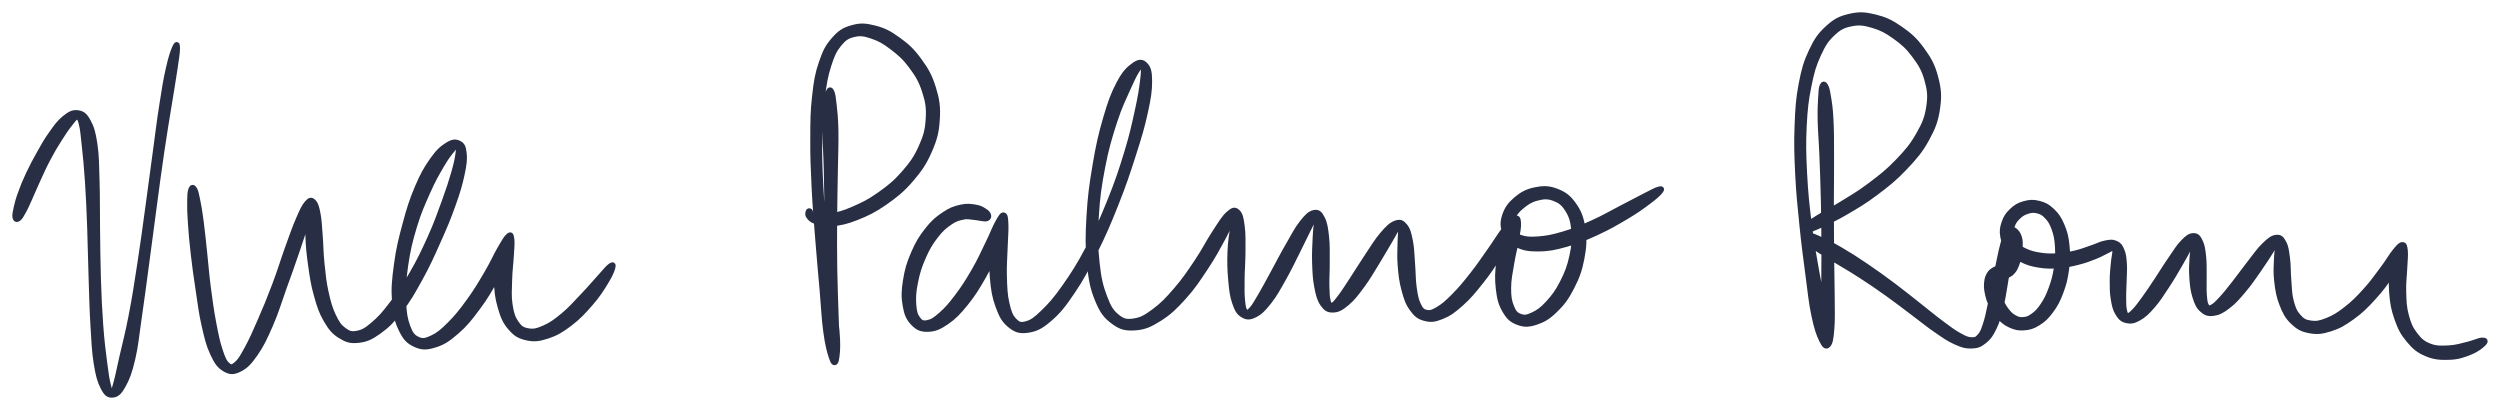 <svg xmlns="http://www.w3.org/2000/svg" id="canvas" viewBox="106.933 453.306 507.164 83.173">
  <path
    d="M 110.71,497.69 C 111.07 497.43, 111.31 496.96, 111.79 496.09 C 112.27 495.22, 112.49 494.65, 113.08 493.35 C 113.67 492.05, 114.01 491.17, 114.74 489.60 C 115.47 488.02, 115.88 487.07, 116.73 485.47 C 117.58 483.87, 118.10 482.99, 118.99 481.59 C 119.87 480.19, 120.43 479.37, 121.14 478.48 C 121.86 477.58, 122.11 477.12, 122.56 477.11 C 123.02 477.11, 123.13 477.30, 123.42 478.45 C 123.71 479.60, 123.77 480.51, 124.02 482.85 C 124.27 485.20, 124.45 486.82, 124.67 490.16 C 124.89 493.49, 124.97 495.63, 125.12 499.55 C 125.26 503.46, 125.27 505.78, 125.41 509.73 C 125.54 513.68, 125.57 515.85, 125.78 519.31 C 125.99 522.77, 126.04 524.50, 126.44 527.02 C 126.85 529.53, 127.15 530.60, 127.81 531.89 C 128.47 533.19, 128.93 533.54, 129.75 533.47 C 130.57 533.41, 131.10 533.03, 131.92 531.57 C 132.74 530.11, 133.20 528.96, 133.86 526.17 C 134.52 523.38, 134.64 521.47, 135.21 517.62 C 135.77 513.76, 136.08 511.35, 136.68 506.88 C 137.28 502.42, 137.61 499.82, 138.22 495.28 C 138.83 490.74, 139.14 488.29, 139.75 484.18 C 140.35 480.07, 140.71 478.03, 141.25 474.71 C 141.78 471.39, 142.06 469.89, 142.40 467.56 C 142.74 465.23, 142.96 463.98, 142.95 463.05 C 142.95 462.13, 142.74 462.08, 142.36 462.93 C 141.98 463.78, 141.57 465.00, 141.05 467.31 C 140.53 469.62, 140.29 471.14, 139.77 474.48 C 139.24 477.81, 139.01 479.87, 138.45 484.00 C 137.89 488.12, 137.58 490.57, 136.95 495.11 C 136.33 499.64, 135.99 502.24, 135.31 506.69 C 134.63 511.13, 134.26 513.54, 133.53 517.33 C 132.80 521.13, 132.28 522.94, 131.66 525.67 C 131.04 528.39, 130.85 529.51, 130.45 530.95 C 130.05 532.40, 129.97 532.78, 129.66 532.88 C 129.36 532.99, 129.24 532.69, 128.93 531.46 C 128.63 530.24, 128.47 529.22, 128.16 526.77 C 127.85 524.32, 127.62 522.62, 127.37 519.21 C 127.12 515.79, 127.03 513.62, 126.90 509.68 C 126.78 505.74, 126.78 503.43, 126.73 499.51 C 126.67 495.58, 126.74 493.45, 126.63 490.06 C 126.52 486.68, 126.56 485.01, 126.20 482.58 C 125.83 480.14, 125.53 479.15, 124.82 477.87 C 124.11 476.59, 123.61 476.28, 122.64 476.16 C 121.67 476.04, 121.04 476.43, 119.97 477.28 C 118.90 478.14, 118.31 479.02, 117.29 480.45 C 116.26 481.88, 115.78 482.80, 114.85 484.44 C 113.93 486.08, 113.43 487.02, 112.67 488.63 C 111.91 490.25, 111.55 491.16, 111.06 492.53 C 110.56 493.90, 110.41 494.52, 110.19 495.49 C 109.98 496.47, 109.87 496.98, 109.97 497.42 C 110.07 497.86, 110.34 497.96, 110.71 497.69"
    style="stroke: #282e43; fill: #282e43;" />
  <path
    d="M 145.66,491.70 C 145.46 492.20, 145.43 492.75, 145.41 494.12 C 145.38 495.49, 145.40 496.39, 145.55 498.53 C 145.69 500.68, 145.82 502.13, 146.13 504.85 C 146.45 507.57, 146.68 509.25, 147.12 512.14 C 147.56 515.02, 147.73 516.71, 148.32 519.29 C 148.91 521.87, 149.22 523.24, 150.06 525.03 C 150.89 526.81, 151.41 527.55, 152.50 528.20 C 153.59 528.84, 154.26 528.87, 155.51 528.26 C 156.75 527.64, 157.47 526.93, 158.73 525.13 C 159.99 523.32, 160.65 521.92, 161.82 519.24 C 162.99 516.56, 163.50 514.71, 164.57 511.72 C 165.65 508.73, 166.29 506.96, 167.20 504.28 C 168.11 501.61, 168.56 500.22, 169.12 498.35 C 169.69 496.48, 169.87 495.72, 170.04 494.94 C 170.22 494.16, 170.11 494.09, 170.01 494.44 C 169.90 494.80, 169.66 495.37, 169.54 496.74 C 169.41 498.10, 169.31 499.19, 169.39 501.27 C 169.47 503.35, 169.60 504.76, 169.94 507.14 C 170.28 509.52, 170.47 510.96, 171.10 513.18 C 171.72 515.40, 172.09 516.57, 173.06 518.23 C 174.03 519.88, 174.62 520.63, 175.94 521.46 C 177.26 522.28, 178.06 522.54, 179.64 522.36 C 181.22 522.18, 182.14 521.78, 183.84 520.56 C 185.54 519.33, 186.48 518.39, 188.15 516.24 C 189.82 514.09, 190.65 512.60, 192.19 509.81 C 193.73 507.01, 194.51 505.26, 195.84 502.28 C 197.18 499.29, 197.89 497.61, 198.86 494.88 C 199.83 492.16, 200.24 490.76, 200.69 488.66 C 201.14 486.55, 201.24 485.62, 201.10 484.35 C 200.97 483.09, 200.71 482.65, 200.02 482.32 C 199.33 481.99, 198.74 482.01, 197.66 482.70 C 196.58 483.38, 195.85 484.01, 194.63 485.73 C 193.41 487.45, 192.69 488.70, 191.58 491.31 C 190.47 493.92, 189.93 495.65, 189.09 498.77 C 188.25 501.89, 187.78 503.78, 187.36 506.91 C 186.93 510.05, 186.76 511.81, 186.95 514.46 C 187.14 517.11, 187.46 518.41, 188.30 520.16 C 189.14 521.90, 189.78 522.57, 191.14 523.21 C 192.50 523.84, 193.42 523.85, 195.10 523.33 C 196.79 522.82, 197.82 522.14, 199.57 520.62 C 201.33 519.10, 202.28 517.88, 203.87 515.73 C 205.47 513.59, 206.30 512.13, 207.53 509.90 C 208.76 507.67, 209.39 506.28, 210.02 504.58 C 210.66 502.88, 210.74 502.02, 210.69 501.41 C 210.65 500.79, 210.26 500.84, 209.79 501.51 C 209.33 502.17, 208.80 503.04, 208.37 504.75 C 207.94 506.46, 207.65 507.89, 207.66 510.06 C 207.66 512.23, 207.83 513.65, 208.39 515.59 C 208.95 517.54, 209.36 518.54, 210.44 519.80 C 211.51 521.05, 212.25 521.51, 213.76 521.85 C 215.27 522.19, 216.23 522.08, 217.99 521.51 C 219.75 520.93, 220.79 520.31, 222.56 518.97 C 224.32 517.63, 225.36 516.48, 226.81 514.82 C 228.25 513.16, 228.90 512.09, 229.79 510.66 C 230.68 509.22, 231.07 508.31, 231.26 507.63 C 231.44 506.95, 231.26 506.85, 230.71 507.25 C 230.15 507.66, 229.58 508.45, 228.46 509.66 C 227.35 510.87, 226.61 511.79, 225.15 513.31 C 223.70 514.83, 222.75 515.95, 221.19 517.25 C 219.63 518.54, 218.77 519.17, 217.34 519.80 C 215.91 520.43, 215.19 520.60, 214.06 520.40 C 212.93 520.21, 212.41 519.87, 211.68 518.82 C 210.96 517.77, 210.69 516.88, 210.42 515.14 C 210.15 513.39, 210.28 512.10, 210.33 510.09 C 210.38 508.08, 210.59 506.77, 210.68 505.10 C 210.77 503.43, 210.89 502.53, 210.76 501.73 C 210.64 500.94, 210.56 500.73, 210.07 501.14 C 209.58 501.55, 209.20 502.24, 208.31 503.77 C 207.42 505.31, 206.87 506.68, 205.61 508.80 C 204.36 510.93, 203.53 512.33, 202.04 514.39 C 200.55 516.44, 199.64 517.59, 198.15 519.08 C 196.65 520.57, 195.84 521.25, 194.54 521.85 C 193.25 522.45, 192.63 522.55, 191.66 522.10 C 190.69 521.64, 190.25 521.11, 189.68 519.57 C 189.11 518.02, 188.91 516.84, 188.82 514.36 C 188.73 511.88, 188.80 510.19, 189.23 507.18 C 189.67 504.17, 190.10 502.30, 191.00 499.32 C 191.90 496.33, 192.64 494.72, 193.74 492.24 C 194.84 489.77, 195.52 488.62, 196.50 486.93 C 197.48 485.25, 197.99 484.63, 198.63 483.83 C 199.28 483.03, 199.49 482.82, 199.74 482.93 C 199.98 483.03, 200.00 483.28, 199.85 484.35 C 199.71 485.41, 199.56 486.26, 199.00 488.24 C 198.43 490.21, 198.00 491.57, 197.03 494.23 C 196.06 496.88, 195.47 498.60, 194.16 501.52 C 192.84 504.44, 192.02 506.16, 190.47 508.84 C 188.93 511.52, 187.99 512.88, 186.43 514.92 C 184.87 516.97, 184.08 517.87, 182.68 519.06 C 181.28 520.26, 180.61 520.66, 179.42 520.90 C 178.23 521.13, 177.70 520.96, 176.74 520.26 C 175.78 519.56, 175.34 518.92, 174.61 517.40 C 173.89 515.88, 173.58 514.78, 173.11 512.67 C 172.64 510.56, 172.51 509.16, 172.27 506.85 C 172.03 504.54, 172.06 503.17, 171.90 501.12 C 171.73 499.08, 171.72 498.02, 171.45 496.63 C 171.18 495.25, 170.99 494.64, 170.54 494.21 C 170.09 493.78, 169.81 493.79, 169.20 494.49 C 168.58 495.20, 168.26 495.92, 167.47 497.74 C 166.68 499.56, 166.21 500.94, 165.25 503.60 C 164.29 506.25, 163.78 508.07, 162.67 511.02 C 161.56 513.96, 160.84 515.71, 159.70 518.32 C 158.57 520.92, 157.97 522.27, 157.00 524.05 C 156.03 525.82, 155.62 526.54, 154.84 527.19 C 154.06 527.84, 153.76 527.87, 153.11 527.31 C 152.47 526.75, 152.18 526.08, 151.62 524.40 C 151.06 522.71, 150.79 521.38, 150.31 518.87 C 149.84 516.36, 149.60 514.69, 149.23 511.84 C 148.86 508.98, 148.75 507.29, 148.46 504.59 C 148.17 501.88, 148.04 500.44, 147.76 498.31 C 147.48 496.19, 147.33 495.30, 147.06 493.97 C 146.79 492.63, 146.68 492.09, 146.40 491.64 C 146.12 491.18, 145.86 491.20, 145.66 491.70"
    style="stroke: #282e43; fill: #282e43;" />
  <path
    d="M 274.97,471.93 C 274.74 472.46, 274.67 473.00, 274.54 474.59 C 274.40 476.18, 274.29 477.23, 274.29 479.88 C 274.29 482.53, 274.47 484.31, 274.55 487.83 C 274.63 491.36, 274.65 493.53, 274.69 497.49 C 274.74 501.45, 274.74 503.77, 274.76 507.64 C 274.79 511.51, 274.75 513.64, 274.83 516.83 C 274.92 520.02, 274.94 521.61, 275.18 523.59 C 275.42 525.56, 275.70 526.32, 276.01 526.72 C 276.33 527.12, 276.60 526.85, 276.74 525.58 C 276.89 524.31, 276.97 523.07, 276.73 520.35 C 276.50 517.64, 276.05 515.71, 275.57 512.01 C 275.08 508.31, 274.74 505.99, 274.32 501.85 C 273.90 497.71, 273.69 495.38, 273.47 491.29 C 273.26 487.21, 273.18 485.08, 273.25 481.42 C 273.31 477.76, 273.42 475.98, 273.79 473.00 C 274.16 470.02, 274.41 468.67, 275.09 466.52 C 275.78 464.37, 276.20 463.48, 277.21 462.24 C 278.23 461.01, 278.84 460.64, 280.17 460.32 C 281.49 460.01, 282.29 460.15, 283.85 460.67 C 285.40 461.20, 286.35 461.73, 287.94 462.95 C 289.53 464.17, 290.49 465.00, 291.79 466.76 C 293.09 468.52, 293.77 469.63, 294.46 471.75 C 295.15 473.87, 295.37 475.10, 295.23 477.37 C 295.10 479.65, 294.78 480.90, 293.78 483.12 C 292.78 485.34, 291.95 486.52, 290.25 488.46 C 288.55 490.40, 287.34 491.35, 285.28 492.81 C 283.23 494.26, 281.93 494.87, 279.97 495.72 C 278.01 496.58, 276.94 496.83, 275.49 497.09 C 274.05 497.35, 273.53 497.12, 272.74 497.03 C 271.94 496.94, 271.81 496.84, 271.52 496.66 C 271.23 496.48, 271.42 496.22, 271.30 496.13 C 271.17 496.04, 270.95 496.00, 270.89 496.21 C 270.82 496.43, 270.66 496.80, 270.97 497.22 C 271.29 497.63, 271.51 497.98, 272.46 498.28 C 273.41 498.58, 274.07 498.88, 275.72 498.72 C 277.36 498.55, 278.56 498.33, 280.70 497.48 C 282.85 496.62, 284.22 495.98, 286.43 494.44 C 288.64 492.89, 289.93 491.87, 291.75 489.76 C 293.56 487.65, 294.45 486.34, 295.52 483.89 C 296.59 481.43, 296.94 480.03, 297.09 477.48 C 297.25 474.94, 297.04 473.55, 296.31 471.17 C 295.57 468.78, 294.87 467.52, 293.43 465.56 C 292.00 463.59, 290.97 462.64, 289.15 461.33 C 287.33 460.01, 286.22 459.45, 284.35 458.97 C 282.48 458.49, 281.44 458.44, 279.79 458.91 C 278.15 459.38, 277.35 459.88, 276.10 461.30 C 274.85 462.72, 274.33 463.71, 273.55 466.01 C 272.76 468.31, 272.52 469.73, 272.18 472.81 C 271.83 475.89, 271.82 477.70, 271.81 481.41 C 271.79 485.12, 271.88 487.25, 272.08 491.37 C 272.29 495.48, 272.50 497.82, 272.83 501.99 C 273.15 506.15, 273.39 508.48, 273.71 512.21 C 274.03 515.93, 274.08 517.91, 274.45 520.61 C 274.82 523.31, 275.15 524.48, 275.54 525.70 C 275.94 526.91, 276.17 527.12, 276.40 526.68 C 276.64 526.25, 276.70 525.48, 276.73 523.50 C 276.76 521.52, 276.63 519.96, 276.54 516.78 C 276.45 513.61, 276.34 511.48, 276.28 507.62 C 276.23 503.76, 276.24 501.45, 276.26 497.49 C 276.29 493.53, 276.36 491.35, 276.41 487.83 C 276.46 484.30, 276.57 482.51, 276.52 479.86 C 276.47 477.21, 276.33 476.16, 276.16 474.57 C 275.99 472.98, 275.92 472.45, 275.68 471.92 C 275.44 471.39, 275.19 471.39, 274.97 471.93"
    style="stroke: #282e43; fill: #282e43;" />
  <path
    d="M 307.50,496.99 C 307.41 496.68, 307.25 496.43, 306.71 496.09 C 306.17 495.75, 305.76 495.46, 304.79 495.31 C 303.82 495.16, 303.12 495.03, 301.85 495.32 C 300.58 495.62, 299.82 495.86, 298.46 496.78 C 297.09 497.70, 296.29 498.35, 295.05 499.93 C 293.81 501.50, 293.13 502.60, 292.25 504.65 C 291.36 506.70, 290.96 508.04, 290.62 510.17 C 290.28 512.29, 290.24 513.54, 290.55 515.28 C 290.85 517.02, 291.23 517.91, 292.16 518.87 C 293.09 519.84, 293.82 520.16, 295.18 520.12 C 296.54 520.08, 297.41 519.73, 298.95 518.68 C 300.49 517.62, 301.37 516.70, 302.88 514.84 C 304.38 512.98, 305.20 511.63, 306.49 509.37 C 307.77 507.11, 308.45 505.64, 309.30 503.54 C 310.15 501.44, 310.47 500.19, 310.72 498.87 C 310.96 497.55, 310.80 497.00, 310.54 496.95 C 310.27 496.91, 309.84 497.37, 309.39 498.66 C 308.95 499.95, 308.54 501.20, 308.31 503.40 C 308.08 505.59, 308.03 507.23, 308.24 509.63 C 308.45 512.03, 308.66 513.46, 309.37 515.39 C 310.08 517.32, 310.57 518.29, 311.78 519.28 C 312.98 520.26, 313.79 520.55, 315.40 520.32 C 317.00 520.08, 317.99 519.65, 319.80 518.10 C 321.61 516.55, 322.61 515.31, 324.46 512.57 C 326.32 509.84, 327.28 507.99, 329.06 504.41 C 330.84 500.84, 331.79 498.63, 333.35 494.70 C 334.91 490.76, 335.68 488.47, 336.87 484.73 C 338.07 481.00, 338.66 479.04, 339.31 476.03 C 339.97 473.03, 340.16 471.64, 340.16 469.71 C 340.15 467.79, 339.91 467.06, 339.27 466.42 C 338.63 465.77, 338.03 465.74, 336.96 466.50 C 335.89 467.26, 335.07 468.03, 333.92 470.20 C 332.77 472.37, 332.17 474.01, 331.20 477.34 C 330.23 480.67, 329.74 482.87, 329.07 486.84 C 328.40 490.82, 328.07 493.22, 327.84 497.21 C 327.61 501.19, 327.58 503.37, 327.92 506.76 C 328.27 510.16, 328.59 511.81, 329.57 514.18 C 330.55 516.55, 331.29 517.48, 332.82 518.61 C 334.34 519.74, 335.32 519.95, 337.19 519.83 C 339.05 519.70, 340.16 519.23, 342.15 517.98 C 344.13 516.73, 345.23 515.66, 347.11 513.59 C 348.99 511.51, 349.95 510.01, 351.55 507.60 C 353.15 505.19, 353.99 503.59, 355.10 501.54 C 356.21 499.50, 356.60 498.37, 357.08 497.38 C 357.57 496.38, 357.52 496.22, 357.51 496.59 C 357.50 496.95, 357.24 497.66, 357.03 499.21 C 356.81 500.75, 356.53 502.14, 356.45 504.32 C 356.36 506.49, 356.41 508.01, 356.59 510.09 C 356.78 512.16, 356.89 513.27, 357.38 514.69 C 357.87 516.12, 358.20 516.73, 359.03 517.23 C 359.86 517.74, 360.44 517.76, 361.51 517.22 C 362.59 516.68, 363.24 516.02, 364.41 514.53 C 365.59 513.03, 366.22 511.82, 367.39 509.75 C 368.55 507.69, 369.20 506.27, 370.24 504.21 C 371.27 502.16, 371.86 500.90, 372.57 499.48 C 373.28 498.06, 373.50 497.42, 373.78 497.10 C 374.07 496.78, 374.01 497.01, 374.00 497.87 C 373.99 498.73, 373.81 499.67, 373.73 501.40 C 373.66 503.12, 373.55 504.48, 373.61 506.50 C 373.68 508.52, 373.72 509.80, 374.05 511.50 C 374.38 513.19, 374.59 514.04, 375.24 514.99 C 375.90 515.93, 376.36 516.23, 377.33 516.21 C 378.31 516.19, 378.95 515.86, 380.14 514.87 C 381.32 513.89, 382.01 512.97, 383.25 511.30 C 384.49 509.63, 385.17 508.38, 386.32 506.53 C 387.46 504.68, 388.12 503.48, 388.97 502.06 C 389.81 500.64, 390.14 499.91, 390.56 499.43 C 390.97 498.94, 390.97 499.01, 391.05 499.62 C 391.13 500.23, 390.97 500.98, 390.95 502.48 C 390.94 503.99, 390.81 505.23, 390.97 507.15 C 391.13 509.07, 391.26 510.32, 391.73 512.07 C 392.21 513.83, 392.50 514.77, 393.35 515.94 C 394.19 517.11, 394.74 517.59, 395.95 517.91 C 397.17 518.24, 397.94 518.16, 399.43 517.56 C 400.91 516.96, 401.78 516.33, 403.37 514.91 C 404.95 513.50, 405.83 512.41, 407.36 510.49 C 408.89 508.58, 409.72 507.29, 411.00 505.34 C 412.28 503.38, 413.02 502.18, 413.77 500.72 C 414.52 499.25, 414.71 498.51, 414.75 498.00 C 414.78 497.50, 414.44 497.54, 413.96 498.20 C 413.47 498.85, 412.91 499.64, 412.32 501.27 C 411.72 502.91, 411.28 504.25, 410.99 506.37 C 410.70 508.49, 410.65 509.89, 410.88 511.88 C 411.11 513.86, 411.37 514.92, 412.17 516.29 C 412.96 517.66, 413.57 518.24, 414.83 518.72 C 416.10 519.21, 416.97 519.21, 418.49 518.72 C 420.01 518.22, 420.98 517.66, 422.44 516.24 C 423.90 514.82, 424.72 513.73, 425.80 511.62 C 426.89 509.51, 427.40 508.09, 427.86 505.70 C 428.31 503.31, 428.39 501.86, 428.06 499.68 C 427.73 497.50, 427.29 496.33, 426.20 494.80 C 425.11 493.27, 424.21 492.64, 422.63 492.04 C 421.05 491.44, 419.94 491.47, 418.30 491.81 C 416.67 492.15, 415.69 492.71, 414.46 493.74 C 413.24 494.78, 412.63 495.65, 412.18 496.98 C 411.73 498.32, 411.72 499.22, 412.21 500.41 C 412.69 501.60, 413.25 502.26, 414.60 502.95 C 415.96 503.63, 416.97 503.83, 418.98 503.82 C 421.00 503.81, 422.29 503.56, 424.67 502.89 C 427.05 502.23, 428.46 501.62, 430.90 500.51 C 433.33 499.39, 434.77 498.54, 436.85 497.31 C 438.93 496.07, 439.91 495.35, 441.29 494.32 C 442.67 493.29, 443.33 492.70, 443.76 492.17 C 444.19 491.64, 444.08 491.49, 443.43 491.67 C 442.78 491.84, 442.03 492.29, 440.51 493.05 C 438.99 493.82, 437.95 494.40, 435.84 495.48 C 433.73 496.57, 432.33 497.42, 429.98 498.48 C 427.62 499.54, 426.27 500.11, 424.06 500.77 C 421.85 501.43, 420.67 501.64, 418.91 501.77 C 417.15 501.90, 416.34 501.80, 415.27 501.42 C 414.20 501.04, 413.86 500.63, 413.56 499.87 C 413.25 499.10, 413.34 498.53, 413.77 497.59 C 414.19 496.66, 414.68 496.00, 415.67 495.19 C 416.66 494.38, 417.42 493.86, 418.70 493.53 C 419.98 493.20, 420.85 493.10, 422.08 493.54 C 423.30 493.98, 424.01 494.45, 424.84 495.73 C 425.66 497.00, 426.00 498.01, 426.19 499.92 C 426.38 501.83, 426.27 503.14, 425.80 505.28 C 425.34 507.42, 424.83 508.73, 423.86 510.63 C 422.89 512.53, 422.15 513.49, 420.96 514.80 C 419.77 516.10, 419.02 516.62, 417.89 517.15 C 416.75 517.69, 416.17 517.78, 415.31 517.46 C 414.45 517.14, 414.06 516.71, 413.60 515.57 C 413.13 514.43, 412.98 513.51, 412.99 511.75 C 412.99 509.98, 413.29 508.73, 413.61 506.76 C 413.93 504.78, 414.32 503.53, 414.59 501.87 C 414.87 500.22, 415.06 499.34, 414.99 498.49 C 414.92 497.64, 414.82 497.38, 414.26 497.62 C 413.71 497.86, 413.22 498.41, 412.19 499.70 C 411.17 501.00, 410.49 502.21, 409.16 504.09 C 407.83 505.96, 407.02 507.22, 405.56 509.06 C 404.10 510.91, 403.25 511.94, 401.87 513.33 C 400.49 514.72, 399.79 515.34, 398.67 516.01 C 397.55 516.67, 397.07 516.83, 396.27 516.65 C 395.47 516.47, 395.18 516.12, 394.69 515.12 C 394.21 514.11, 394.07 513.27, 393.83 511.63 C 393.60 510.00, 393.66 508.81, 393.51 506.94 C 393.35 505.07, 393.38 503.84, 393.08 502.28 C 392.77 500.72, 392.58 499.90, 391.97 499.15 C 391.36 498.41, 390.95 498.22, 390.02 498.56 C 389.09 498.91, 388.48 499.54, 387.33 500.87 C 386.19 502.21, 385.50 503.42, 384.29 505.22 C 383.07 507.03, 382.36 508.24, 381.26 509.91 C 380.16 511.57, 379.60 512.50, 378.79 513.56 C 377.98 514.62, 377.68 515.04, 377.20 515.21 C 376.72 515.38, 376.61 515.20, 376.39 514.41 C 376.18 513.62, 376.16 512.86, 376.12 511.27 C 376.08 509.67, 376.21 508.44, 376.19 506.45 C 376.18 504.46, 376.25 503.09, 376.05 501.31 C 375.85 499.53, 375.70 498.52, 375.18 497.54 C 374.67 496.56, 374.30 496.23, 373.47 496.42 C 372.64 496.61, 372.09 497.16, 371.03 498.50 C 369.98 499.83, 369.36 501.10, 368.20 503.11 C 367.03 505.12, 366.35 506.52, 365.23 508.55 C 364.11 510.59, 363.51 511.77, 362.61 513.29 C 361.71 514.80, 361.35 515.48, 360.74 516.12 C 360.14 516.76, 359.94 516.83, 359.59 516.47 C 359.25 516.11, 359.15 515.62, 359.02 514.32 C 358.88 513.03, 358.90 511.98, 358.92 509.99 C 358.94 508.00, 359.09 506.53, 359.10 504.37 C 359.10 502.22, 359.16 500.82, 358.94 499.20 C 358.73 497.58, 358.57 496.79, 358.01 496.27 C 357.45 495.76, 357.08 495.80, 356.14 496.64 C 355.20 497.48, 354.60 498.53, 353.32 500.48 C 352.04 502.42, 351.29 504.05, 349.72 506.38 C 348.15 508.72, 347.20 510.14, 345.47 512.14 C 343.74 514.15, 342.76 515.16, 341.08 516.41 C 339.39 517.66, 338.53 518.16, 337.04 518.40 C 335.55 518.63, 334.82 518.53, 333.62 517.57 C 332.43 516.61, 331.88 515.78, 331.06 513.59 C 330.23 511.40, 329.84 509.86, 329.50 506.60 C 329.15 503.34, 329.11 501.19, 329.34 497.30 C 329.57 493.40, 329.90 491.00, 330.65 487.13 C 331.40 483.25, 332.05 481.12, 333.09 477.92 C 334.13 474.72, 334.91 473.26, 335.85 471.14 C 336.79 469.03, 337.21 468.22, 337.79 467.35 C 338.37 466.49, 338.56 466.36, 338.74 466.82 C 338.93 467.27, 338.93 467.86, 338.72 469.63 C 338.50 471.40, 338.31 472.74, 337.67 475.67 C 337.02 478.61, 336.61 480.60, 335.48 484.30 C 334.35 488.00, 333.59 490.29, 332.02 494.16 C 330.45 498.04, 329.48 500.23, 327.65 503.69 C 325.82 507.15, 324.70 508.88, 322.88 511.48 C 321.05 514.08, 320.06 515.18, 318.51 516.68 C 316.96 518.17, 316.29 518.65, 315.13 518.97 C 313.96 519.29, 313.48 519.10, 312.69 518.28 C 311.91 517.45, 311.61 516.60, 311.21 514.84 C 310.81 513.08, 310.77 511.73, 310.70 509.48 C 310.62 507.22, 310.79 505.68, 310.85 503.57 C 310.91 501.45, 311.06 500.23, 311.01 498.90 C 310.95 497.57, 310.91 497.02, 310.57 496.91 C 310.24 496.81, 309.99 497.22, 309.34 498.37 C 308.69 499.52, 308.30 500.69, 307.33 502.66 C 306.37 504.64, 305.75 506.07, 304.50 508.23 C 303.25 510.39, 302.44 511.66, 301.09 513.45 C 299.75 515.23, 298.99 516.09, 297.78 517.15 C 296.57 518.21, 295.98 518.58, 295.06 518.75 C 294.13 518.92, 293.72 518.74, 293.17 518.00 C 292.62 517.26, 292.41 516.55, 292.31 515.06 C 292.21 513.57, 292.28 512.44, 292.67 510.54 C 293.05 508.63, 293.43 507.38, 294.25 505.52 C 295.06 503.66, 295.66 502.65, 296.74 501.24 C 297.81 499.83, 298.51 499.25, 299.62 498.48 C 300.73 497.70, 301.33 497.58, 302.31 497.37 C 303.29 497.15, 303.77 497.37, 304.53 497.42 C 305.30 497.48, 305.62 497.61, 306.15 497.66 C 306.67 497.71, 306.90 497.79, 307.17 497.66 C 307.44 497.53, 307.59 497.31, 307.50 496.99"
    style="stroke: #282e43; fill: #282e43;" />
  <path
    d="M 476.57,470.72 C 476.38 471.18, 476.36 471.59, 476.28 472.98 C 476.20 474.37, 476.13 475.27, 476.17 477.67 C 476.22 480.07, 476.40 481.66, 476.53 484.98 C 476.66 488.30, 476.74 490.40, 476.83 494.26 C 476.91 498.13, 476.92 500.45, 476.94 504.28 C 476.95 508.12, 476.88 510.25, 476.90 513.42 C 476.91 516.59, 476.90 518.17, 477.01 520.12 C 477.12 522.08, 477.30 522.81, 477.43 523.19 C 477.56 523.57, 477.71 523.28, 477.66 522.01 C 477.60 520.74, 477.57 519.50, 477.15 516.84 C 476.73 514.18, 476.18 512.30, 475.55 508.69 C 474.91 505.08, 474.48 502.83, 473.98 498.79 C 473.48 494.75, 473.24 492.47, 473.03 488.49 C 472.83 484.51, 472.78 482.45, 472.95 478.89 C 473.13 475.34, 473.33 473.62, 473.92 470.71 C 474.50 467.80, 474.90 466.48, 475.87 464.36 C 476.84 462.24, 477.43 461.35, 478.75 460.11 C 480.07 458.87, 480.86 458.48, 482.48 458.15 C 484.09 457.83, 485.05 457.96, 486.81 458.47 C 488.57 458.99, 489.61 459.52, 491.30 460.73 C 492.99 461.94, 493.96 462.79, 495.26 464.53 C 496.56 466.27, 497.22 467.35, 497.81 469.43 C 498.40 471.51, 498.54 472.69, 498.21 474.92 C 497.88 477.15, 497.41 478.35, 496.14 480.57 C 494.88 482.80, 493.87 484.00, 491.89 486.06 C 489.92 488.12, 488.54 489.17, 486.26 490.89 C 483.97 492.62, 482.56 493.38, 480.46 494.69 C 478.36 495.99, 477.24 496.47, 475.77 497.41 C 474.30 498.36, 473.69 498.65, 473.12 499.42 C 472.54 500.20, 472.51 500.49, 472.89 501.29 C 473.27 502.08, 473.78 502.47, 475.00 503.40 C 476.22 504.33, 477.17 504.80, 479.01 505.95 C 480.86 507.09, 482.08 507.74, 484.23 509.13 C 486.39 510.52, 487.64 511.37, 489.81 512.92 C 491.97 514.46, 493.09 515.36, 495.07 516.84 C 497.05 518.32, 497.99 519.14, 499.71 520.31 C 501.42 521.49, 502.20 522.07, 503.64 522.71 C 505.07 523.35, 505.71 523.55, 506.89 523.51 C 508.06 523.47, 508.60 523.25, 509.53 522.50 C 510.45 521.76, 510.85 521.13, 511.51 519.77 C 512.17 518.41, 512.39 517.46, 512.83 515.70 C 513.28 513.94, 513.41 512.82, 513.73 510.98 C 514.05 509.14, 514.20 508.10, 514.44 506.51 C 514.68 504.91, 514.78 504.14, 514.94 503.02 C 515.10 501.91, 515.18 501.50, 515.23 500.94 C 515.27 500.38, 515.25 500.28, 515.14 500.21 C 515.04 500.15, 514.87 500.28, 514.71 500.60 C 514.56 500.91, 514.43 501.22, 514.35 501.78 C 514.28 502.33, 514.34 502.71, 514.35 503.38 C 514.35 504.04, 514.41 504.46, 514.39 505.10 C 514.37 505.74, 514.33 506.08, 514.26 506.57 C 514.19 507.05, 514.15 507.26, 514.05 507.52 C 513.95 507.78, 513.90 507.82, 513.74 507.86 C 513.58 507.91, 513.51 507.80, 513.25 507.77 C 513.00 507.73, 512.84 507.64, 512.48 507.68 C 512.12 507.73, 511.85 507.76, 511.45 508.01 C 511.05 508.26, 510.77 508.42, 510.47 508.93 C 510.17 509.43, 510.03 509.78, 509.95 510.54 C 509.87 511.29, 509.88 511.78, 510.07 512.71 C 510.26 513.64, 510.42 514.23, 510.90 515.20 C 511.38 516.17, 511.70 516.74, 512.46 517.56 C 513.23 518.38, 513.73 518.84, 514.73 519.29 C 515.74 519.74, 516.36 519.91, 517.49 519.83 C 518.62 519.75, 519.27 519.57, 520.37 518.89 C 521.47 518.20, 522.06 517.67, 522.99 516.41 C 523.92 515.16, 524.38 514.30, 525.02 512.60 C 525.66 510.90, 525.93 509.81, 526.18 507.92 C 526.43 506.03, 526.46 504.93, 526.27 503.14 C 526.09 501.36, 525.85 500.42, 525.24 499.00 C 524.64 497.58, 524.17 496.92, 523.23 496.03 C 522.29 495.14, 521.66 494.82, 520.53 494.54 C 519.40 494.25, 518.68 494.30, 517.59 494.60 C 516.49 494.90, 515.88 495.27, 515.06 496.04 C 514.24 496.81, 513.85 497.39, 513.49 498.44 C 513.12 499.50, 513.02 500.19, 513.22 501.31 C 513.42 502.42, 513.71 503.06, 514.48 504.00 C 515.24 504.94, 515.82 505.38, 517.04 506.00 C 518.25 506.62, 519.05 506.85, 520.54 507.10 C 522.04 507.34, 522.94 507.34, 524.52 507.23 C 526.10 507.12, 526.96 506.92, 528.44 506.55 C 529.92 506.18, 530.70 505.88, 531.91 505.40 C 533.12 504.92, 533.73 504.52, 534.50 504.16 C 535.28 503.79, 535.49 503.52, 535.78 503.57 C 536.06 503.62, 535.98 503.75, 535.95 504.39 C 535.92 505.03, 535.75 505.59, 535.64 506.77 C 535.53 507.94, 535.42 508.82, 535.42 510.26 C 535.42 511.70, 535.41 512.64, 535.63 513.97 C 535.86 515.30, 536.01 516.04, 536.55 516.91 C 537.09 517.79, 537.49 518.16, 538.34 518.36 C 539.20 518.55, 539.77 518.47, 540.83 517.87 C 541.89 517.27, 542.50 516.68, 543.64 515.38 C 544.77 514.08, 545.39 513.06, 546.50 511.39 C 547.61 509.71, 548.24 508.60, 549.17 507.00 C 550.11 505.40, 550.59 504.45, 551.17 503.40 C 551.74 502.35, 551.88 501.92, 552.04 501.76 C 552.21 501.59, 552.09 501.83, 552.00 502.58 C 551.92 503.33, 551.71 504.11, 551.62 505.51 C 551.53 506.91, 551.46 507.99, 551.57 509.59 C 551.68 511.19, 551.78 512.18, 552.19 513.49 C 552.60 514.80, 552.88 515.47, 553.62 516.14 C 554.37 516.82, 554.87 517.02, 555.92 516.89 C 556.97 516.75, 557.64 516.42, 558.88 515.48 C 560.11 514.55, 560.84 513.70, 562.10 512.21 C 563.37 510.71, 564.08 509.61, 565.20 508.02 C 566.32 506.43, 566.95 505.40, 567.70 504.23 C 568.45 503.07, 568.68 502.49, 568.95 502.21 C 569.22 501.93, 569.11 502.10, 569.07 502.82 C 569.02 503.55, 568.79 504.32, 568.74 505.83 C 568.68 507.34, 568.57 508.52, 568.79 510.36 C 569.01 512.20, 569.18 513.37, 569.83 515.02 C 570.48 516.66, 570.91 517.53, 572.03 518.61 C 573.15 519.68, 573.89 520.11, 575.41 520.40 C 576.93 520.69, 577.88 520.61, 579.63 520.06 C 581.37 519.51, 582.38 518.93, 584.14 517.66 C 585.90 516.39, 586.86 515.43, 588.43 513.71 C 590.01 511.99, 590.88 510.78, 592.02 509.05 C 593.16 507.32, 593.65 506.26, 594.14 505.08 C 594.63 503.90, 594.58 503.35, 594.46 503.13 C 594.34 502.91, 593.95 503.10, 593.53 503.97 C 593.11 504.85, 592.65 505.76, 592.37 507.50 C 592.08 509.23, 591.95 510.55, 592.11 512.64 C 592.27 514.73, 592.48 516.01, 593.17 517.94 C 593.85 519.87, 594.34 520.86, 595.54 522.29 C 596.74 523.72, 597.51 524.40, 599.17 525.10 C 600.83 525.80, 602.05 525.86, 603.82 525.80 C 605.60 525.74, 606.66 525.35, 608.05 524.79 C 609.45 524.23, 610.32 523.50, 610.81 523.00 C 611.30 522.50, 611.14 522.27, 610.49 522.29 C 609.83 522.32, 608.87 522.82, 607.53 523.14 C 606.18 523.45, 605.29 523.79, 603.75 523.87 C 602.21 523.94, 601.20 524.02, 599.83 523.49 C 598.46 522.95, 597.85 522.42, 596.90 521.19 C 595.96 519.96, 595.57 519.07, 595.11 517.33 C 594.64 515.59, 594.63 514.42, 594.57 512.50 C 594.50 510.59, 594.72 509.40, 594.78 507.74 C 594.85 506.09, 594.99 505.18, 594.90 504.21 C 594.80 503.25, 594.72 502.91, 594.30 502.92 C 593.87 502.93, 593.58 503.28, 592.77 504.26 C 591.97 505.24, 591.47 506.23, 590.27 507.82 C 589.08 509.41, 588.28 510.59, 586.80 512.22 C 585.32 513.85, 584.44 514.76, 582.88 515.97 C 581.32 517.19, 580.44 517.72, 579.00 518.30 C 577.56 518.87, 576.83 519.00, 575.67 518.83 C 574.51 518.67, 573.99 518.37, 573.20 517.47 C 572.42 516.58, 572.14 515.85, 571.75 514.38 C 571.36 512.90, 571.41 511.84, 571.26 510.11 C 571.11 508.37, 571.20 507.24, 571.00 505.72 C 570.80 504.20, 570.71 503.36, 570.24 502.51 C 569.78 501.66, 569.47 501.34, 568.67 501.45 C 567.88 501.55, 567.32 502.00, 566.25 503.03 C 565.18 504.06, 564.52 505.09, 563.31 506.62 C 562.11 508.14, 561.39 509.21, 560.23 510.68 C 559.07 512.15, 558.44 512.97, 557.52 513.96 C 556.59 514.95, 556.20 515.35, 555.61 515.62 C 555.02 515.90, 554.85 515.83, 554.56 515.32 C 554.26 514.82, 554.22 514.27, 554.12 513.10 C 554.03 511.93, 554.12 511.01, 554.09 509.48 C 554.06 507.95, 554.14 506.89, 553.99 505.46 C 553.84 504.02, 553.74 503.18, 553.32 502.31 C 552.91 501.44, 552.61 501.08, 551.91 501.10 C 551.21 501.11, 550.74 501.44, 549.82 502.38 C 548.89 503.32, 548.35 504.26, 547.29 505.80 C 546.22 507.33, 545.58 508.43, 544.50 510.06 C 543.41 511.69, 542.79 512.66, 541.85 513.94 C 540.91 515.23, 540.47 515.82, 539.81 516.49 C 539.15 517.16, 538.92 517.32, 538.54 517.28 C 538.17 517.24, 538.09 517.01, 537.93 516.30 C 537.77 515.60, 537.77 514.97, 537.76 513.77 C 537.74 512.57, 537.83 511.69, 537.86 510.29 C 537.88 508.89, 537.99 508.03, 537.90 506.78 C 537.81 505.54, 537.76 504.90, 537.40 504.07 C 537.05 503.23, 536.79 502.91, 536.11 502.62 C 535.43 502.33, 534.98 502.41, 534.01 502.60 C 533.04 502.79, 532.45 503.17, 531.24 503.57 C 530.04 503.97, 529.34 504.28, 527.97 504.61 C 526.60 504.93, 525.80 505.09, 524.38 505.18 C 522.96 505.27, 522.16 505.25, 520.86 505.06 C 519.56 504.87, 518.88 504.68, 517.88 504.24 C 516.88 503.79, 516.44 503.48, 515.86 502.83 C 515.27 502.18, 515.09 501.75, 514.96 501.00 C 514.83 500.24, 514.92 499.78, 515.19 499.06 C 515.46 498.33, 515.74 497.92, 516.32 497.36 C 516.90 496.80, 517.32 496.51, 518.08 496.25 C 518.85 495.99, 519.35 495.89, 520.15 496.07 C 520.96 496.26, 521.42 496.46, 522.11 497.17 C 522.79 497.89, 523.15 498.43, 523.60 499.65 C 524.04 500.88, 524.21 501.72, 524.31 503.31 C 524.41 504.90, 524.36 505.91, 524.10 507.62 C 523.84 509.33, 523.57 510.33, 523.01 511.85 C 522.46 513.38, 522.06 514.14, 521.33 515.24 C 520.59 516.34, 520.15 516.78, 519.35 517.36 C 518.56 517.94, 518.13 518.07, 517.36 518.13 C 516.60 518.19, 516.21 518.05, 515.53 517.67 C 514.86 517.30, 514.52 516.92, 513.99 516.24 C 513.46 515.56, 513.22 515.08, 512.88 514.28 C 512.54 513.48, 512.43 512.98, 512.27 512.24 C 512.11 511.51, 512.10 511.13, 512.07 510.61 C 512.03 510.10, 512.06 509.90, 512.10 509.65 C 512.13 509.40, 512.14 509.42, 512.24 509.38 C 512.35 509.33, 512.39 509.43, 512.60 509.44 C 512.81 509.45, 512.97 509.48, 513.32 509.43 C 513.66 509.37, 513.94 509.36, 514.34 509.14 C 514.74 508.93, 514.98 508.77, 515.32 508.36 C 515.66 507.94, 515.80 507.67, 516.04 507.07 C 516.28 506.47, 516.37 506.09, 516.52 505.35 C 516.66 504.62, 516.75 504.16, 516.77 503.41 C 516.80 502.66, 516.81 502.22, 516.64 501.59 C 516.47 500.97, 516.27 500.63, 515.93 500.27 C 515.60 499.92, 515.34 499.77, 514.97 499.83 C 514.60 499.88, 514.41 499.98, 514.07 500.55 C 513.73 501.12, 513.59 501.55, 513.27 502.67 C 512.95 503.79, 512.81 504.56, 512.47 506.15 C 512.13 507.73, 511.93 508.77, 511.56 510.58 C 511.20 512.39, 511.02 513.50, 510.65 515.19 C 510.28 516.88, 510.13 517.78, 509.71 519.03 C 509.30 520.29, 509.13 520.82, 508.56 521.46 C 507.99 522.10, 507.72 522.26, 506.88 522.22 C 506.04 522.19, 505.57 521.97, 504.34 521.29 C 503.12 520.61, 502.38 520.03, 500.77 518.83 C 499.15 517.63, 498.21 516.81, 496.26 515.28 C 494.32 513.76, 493.20 512.82, 491.05 511.21 C 488.89 509.60, 487.65 508.70, 485.49 507.23 C 483.33 505.77, 482.13 505.00, 480.24 503.90 C 478.35 502.80, 477.35 502.36, 476.03 501.73 C 474.71 501.09, 474.09 501.05, 473.65 500.73 C 473.21 500.41, 473.22 500.50, 473.81 500.13 C 474.40 499.76, 475.07 499.62, 476.60 498.87 C 478.13 498.11, 479.30 497.63, 481.47 496.35 C 483.64 495.07, 485.08 494.26, 487.45 492.47 C 489.82 490.68, 491.23 489.60, 493.31 487.40 C 495.38 485.21, 496.48 483.96, 497.83 481.51 C 499.17 479.07, 499.66 477.70, 500.02 475.18 C 500.37 472.67, 500.24 471.30, 499.61 468.93 C 498.98 466.57, 498.28 465.32, 496.85 463.36 C 495.42 461.39, 494.36 460.44, 492.44 459.11 C 490.53 457.78, 489.33 457.23, 487.27 456.72 C 485.21 456.22, 484.05 456.16, 482.14 456.61 C 480.22 457.05, 479.26 457.56, 477.70 458.97 C 476.15 460.39, 475.45 461.38, 474.37 463.67 C 473.30 465.95, 472.89 467.37, 472.31 470.40 C 471.74 473.43, 471.63 475.20, 471.49 478.83 C 471.35 482.46, 471.42 484.54, 471.61 488.57 C 471.81 492.59, 472.06 494.88, 472.47 498.96 C 472.88 503.04, 473.20 505.32, 473.68 508.98 C 474.17 512.64, 474.33 514.59, 474.89 517.25 C 475.45 519.92, 475.88 521.10, 476.46 522.32 C 477.05 523.53, 477.39 523.76, 477.81 523.32 C 478.23 522.89, 478.39 522.13, 478.55 520.14 C 478.72 518.16, 478.64 516.58, 478.63 513.41 C 478.62 510.24, 478.53 508.11, 478.50 504.27 C 478.47 500.44, 478.46 498.12, 478.46 494.25 C 478.47 490.38, 478.52 488.27, 478.50 484.94 C 478.49 481.61, 478.51 480.00, 478.38 477.59 C 478.26 475.18, 478.10 474.28, 477.87 472.90 C 477.65 471.51, 477.53 471.11, 477.27 470.67 C 477.01 470.23, 476.77 470.26, 476.57 470.72"
    style="stroke: #282e43; fill: #282e43;" />
</svg>